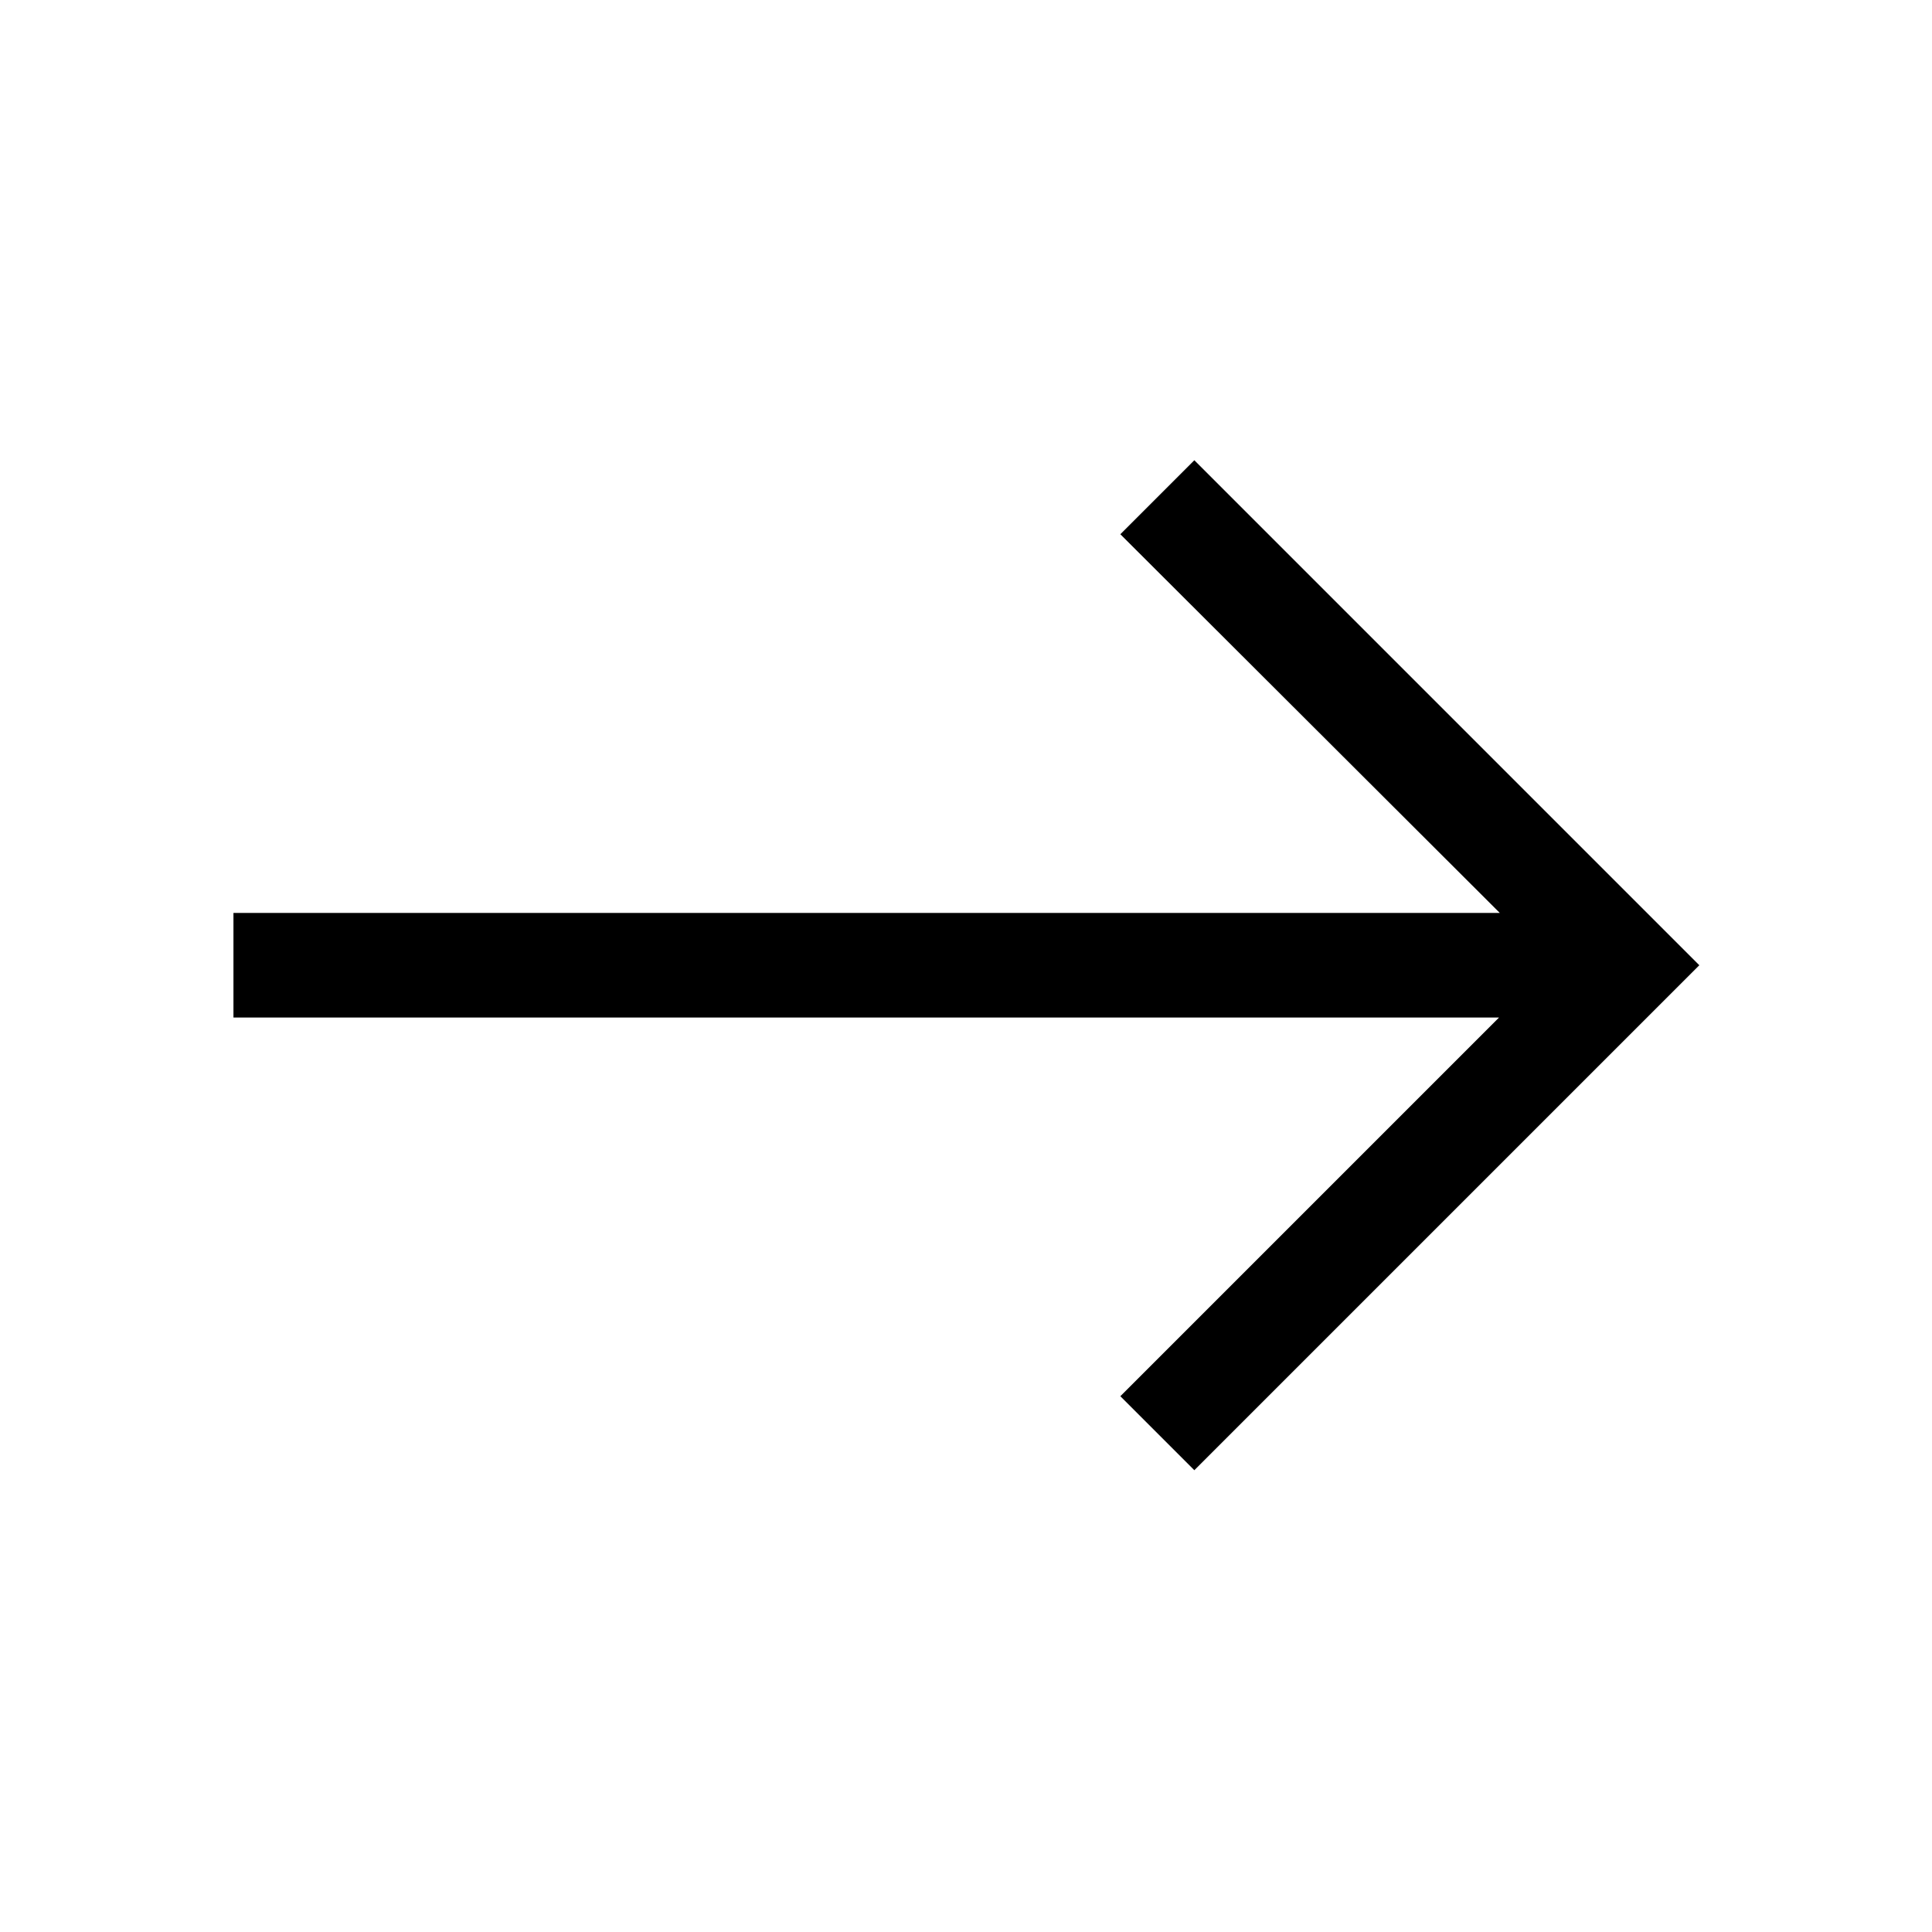 <svg xmlns="http://www.w3.org/2000/svg" height="20" viewBox="0 -960 960 960" width="20"><path d="m593.46-229.46-36.77-36.77 188.16-188.16H116v-51.99h629.23L556.69-694.54l36.77-36.77 250.92 250.93-250.92 250.92Z"/></svg>